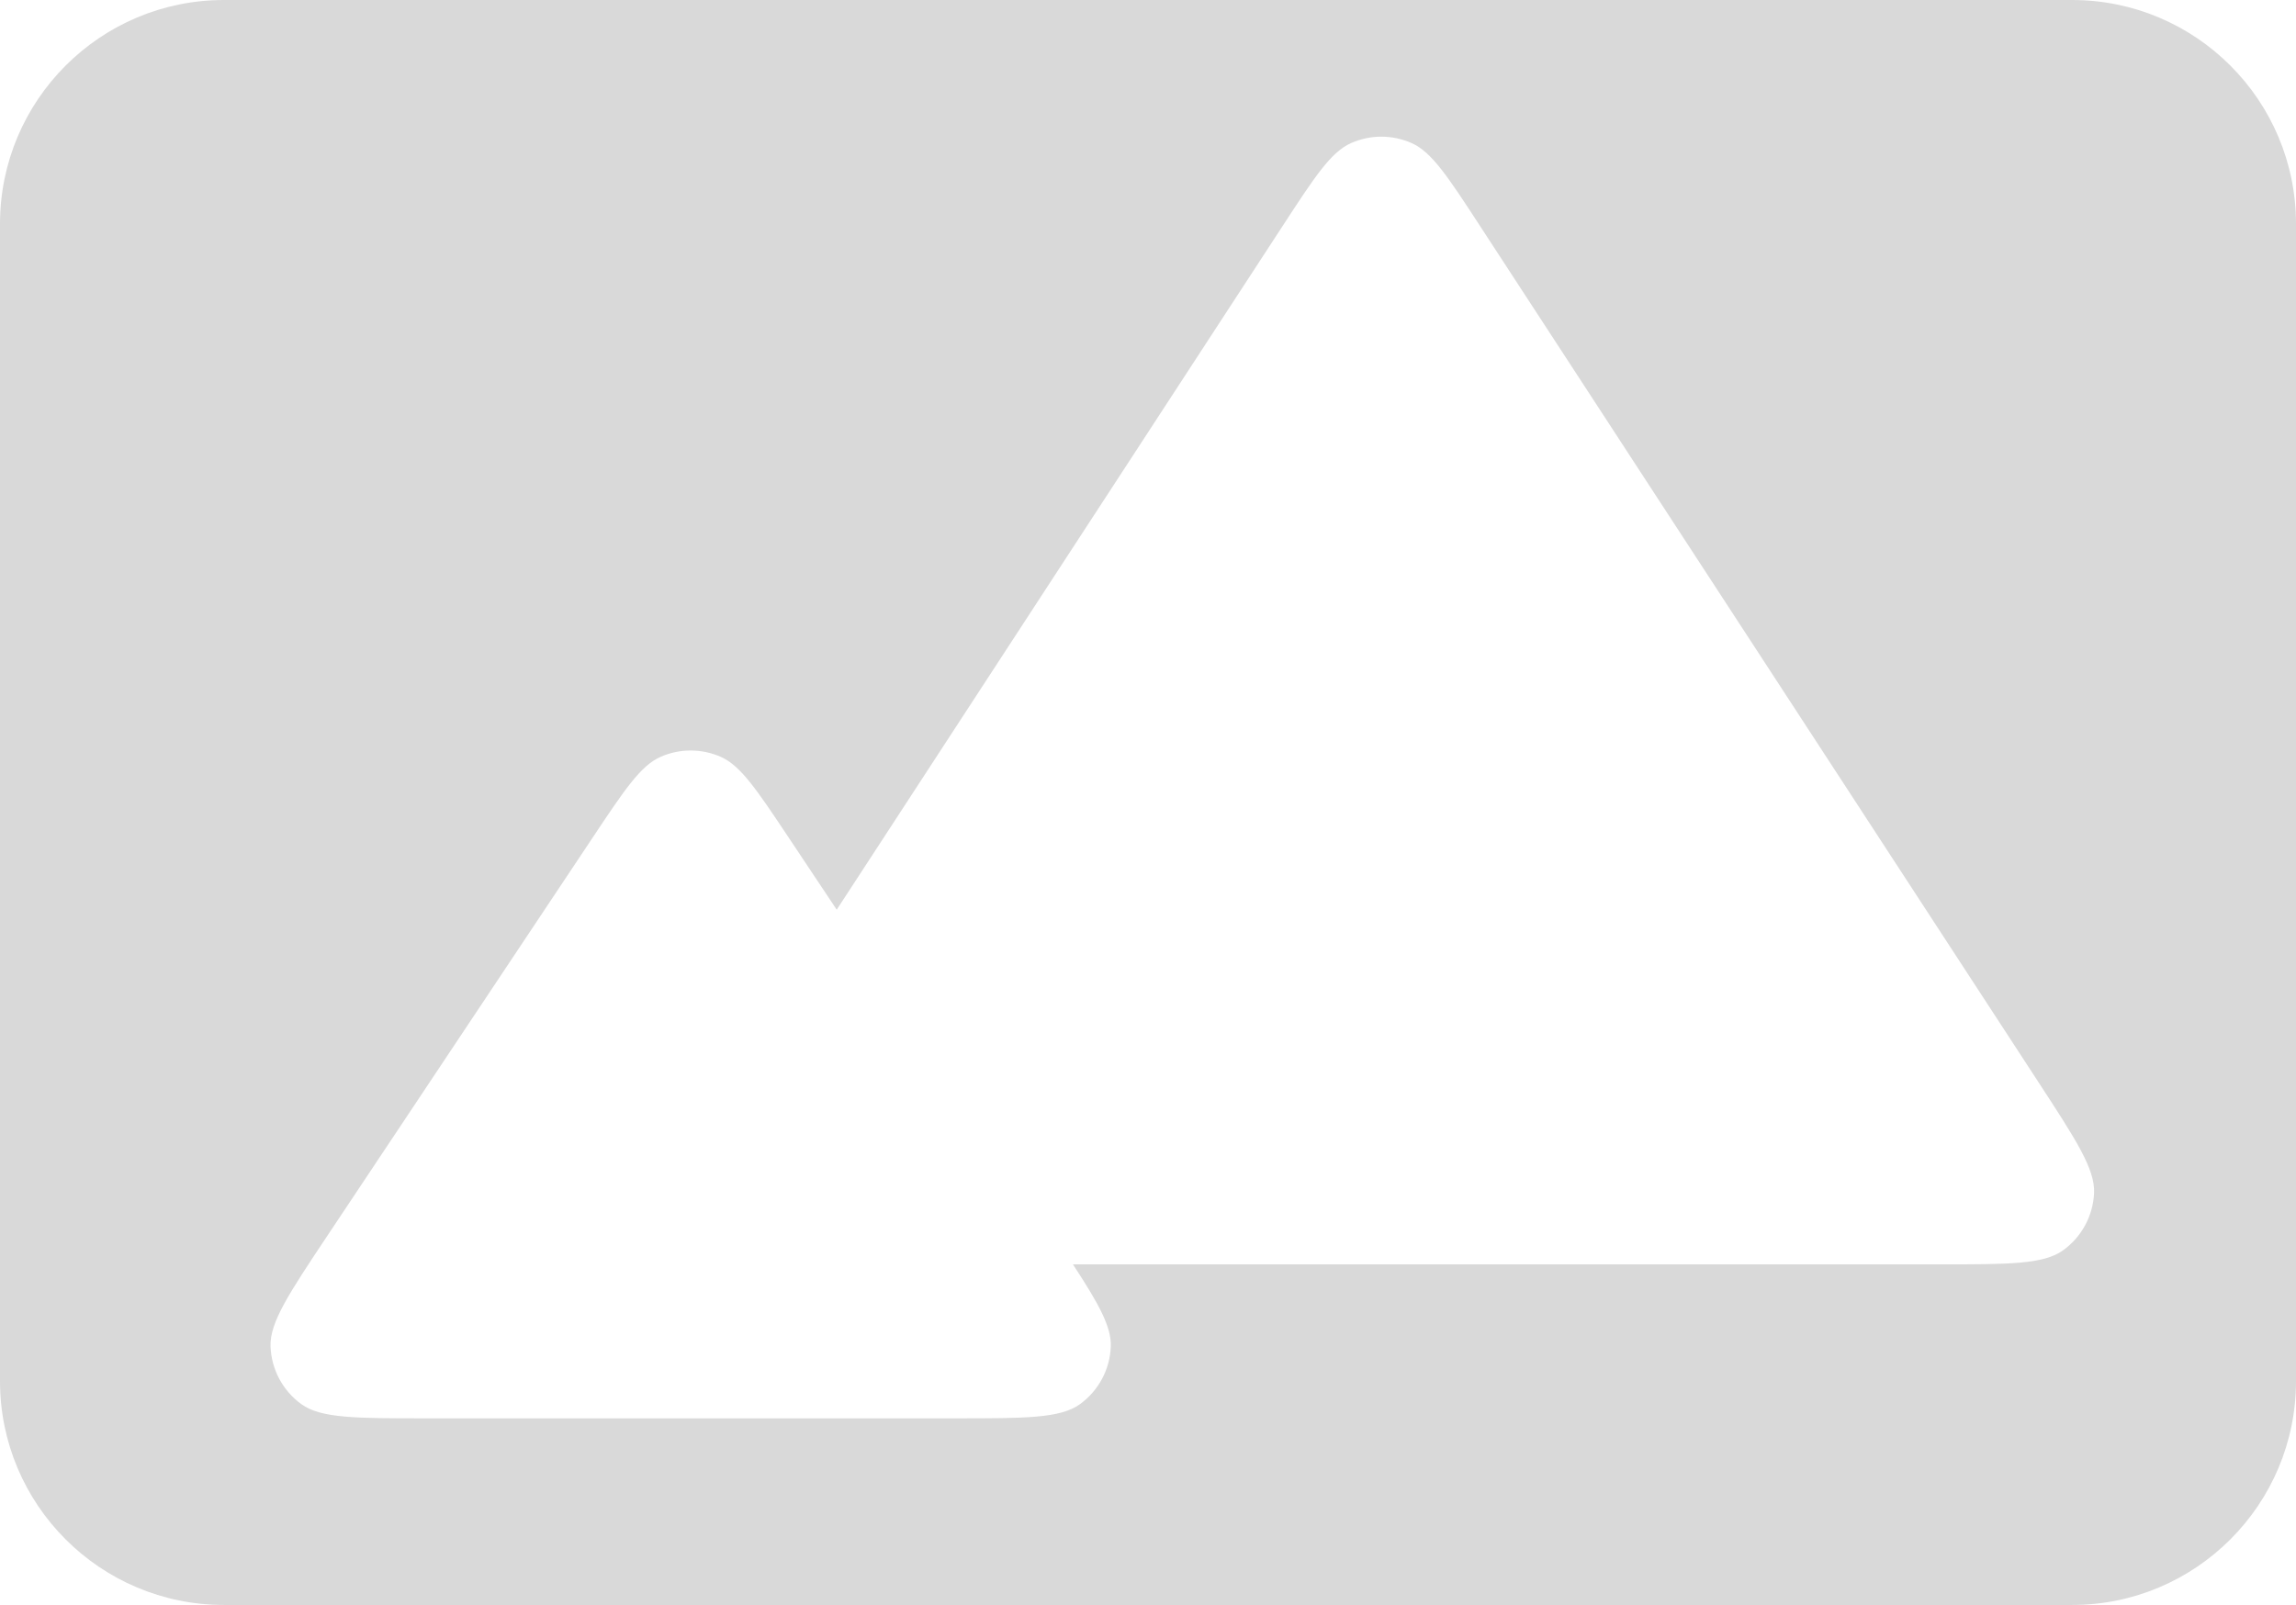 <svg width="123" height="86" viewBox="0 0 123 86" fill="none" xmlns="http://www.w3.org/2000/svg">
<path fill-rule="evenodd" clip-rule="evenodd" d="M12 0C5.373 0 0 5.373 0 12V74C0 80.627 5.373 86 12 86H111C117.627 86 123 80.627 123 74V12C123 5.373 117.627 0 111 0H12ZM68.706 12.119C70.433 9.47 71.297 8.146 72.38 7.666C73.412 7.209 74.589 7.209 75.621 7.666C76.704 8.146 77.567 9.47 79.294 12.119L109.197 57.978C111.226 61.089 112.24 62.644 112.182 63.931C112.126 65.154 111.514 66.284 110.52 66.998C109.474 67.75 107.617 67.75 103.903 67.75H57.479C58.863 69.864 59.547 71.098 59.507 72.153C59.46 73.382 58.85 74.521 57.853 75.242C56.804 76 54.929 76 51.177 76H22.824C19.072 76 17.196 76 16.147 75.242C15.15 74.521 14.54 73.382 14.493 72.153C14.444 70.86 15.484 69.299 17.564 66.176L17.564 66.176L31.741 44.895L31.741 44.895C33.461 42.313 34.321 41.021 35.395 40.551C36.418 40.103 37.582 40.103 38.605 40.551C39.679 41.021 40.539 42.313 42.26 44.895L44.824 48.744L68.706 12.119Z" fill="#D9D9D9"/>
</svg>
